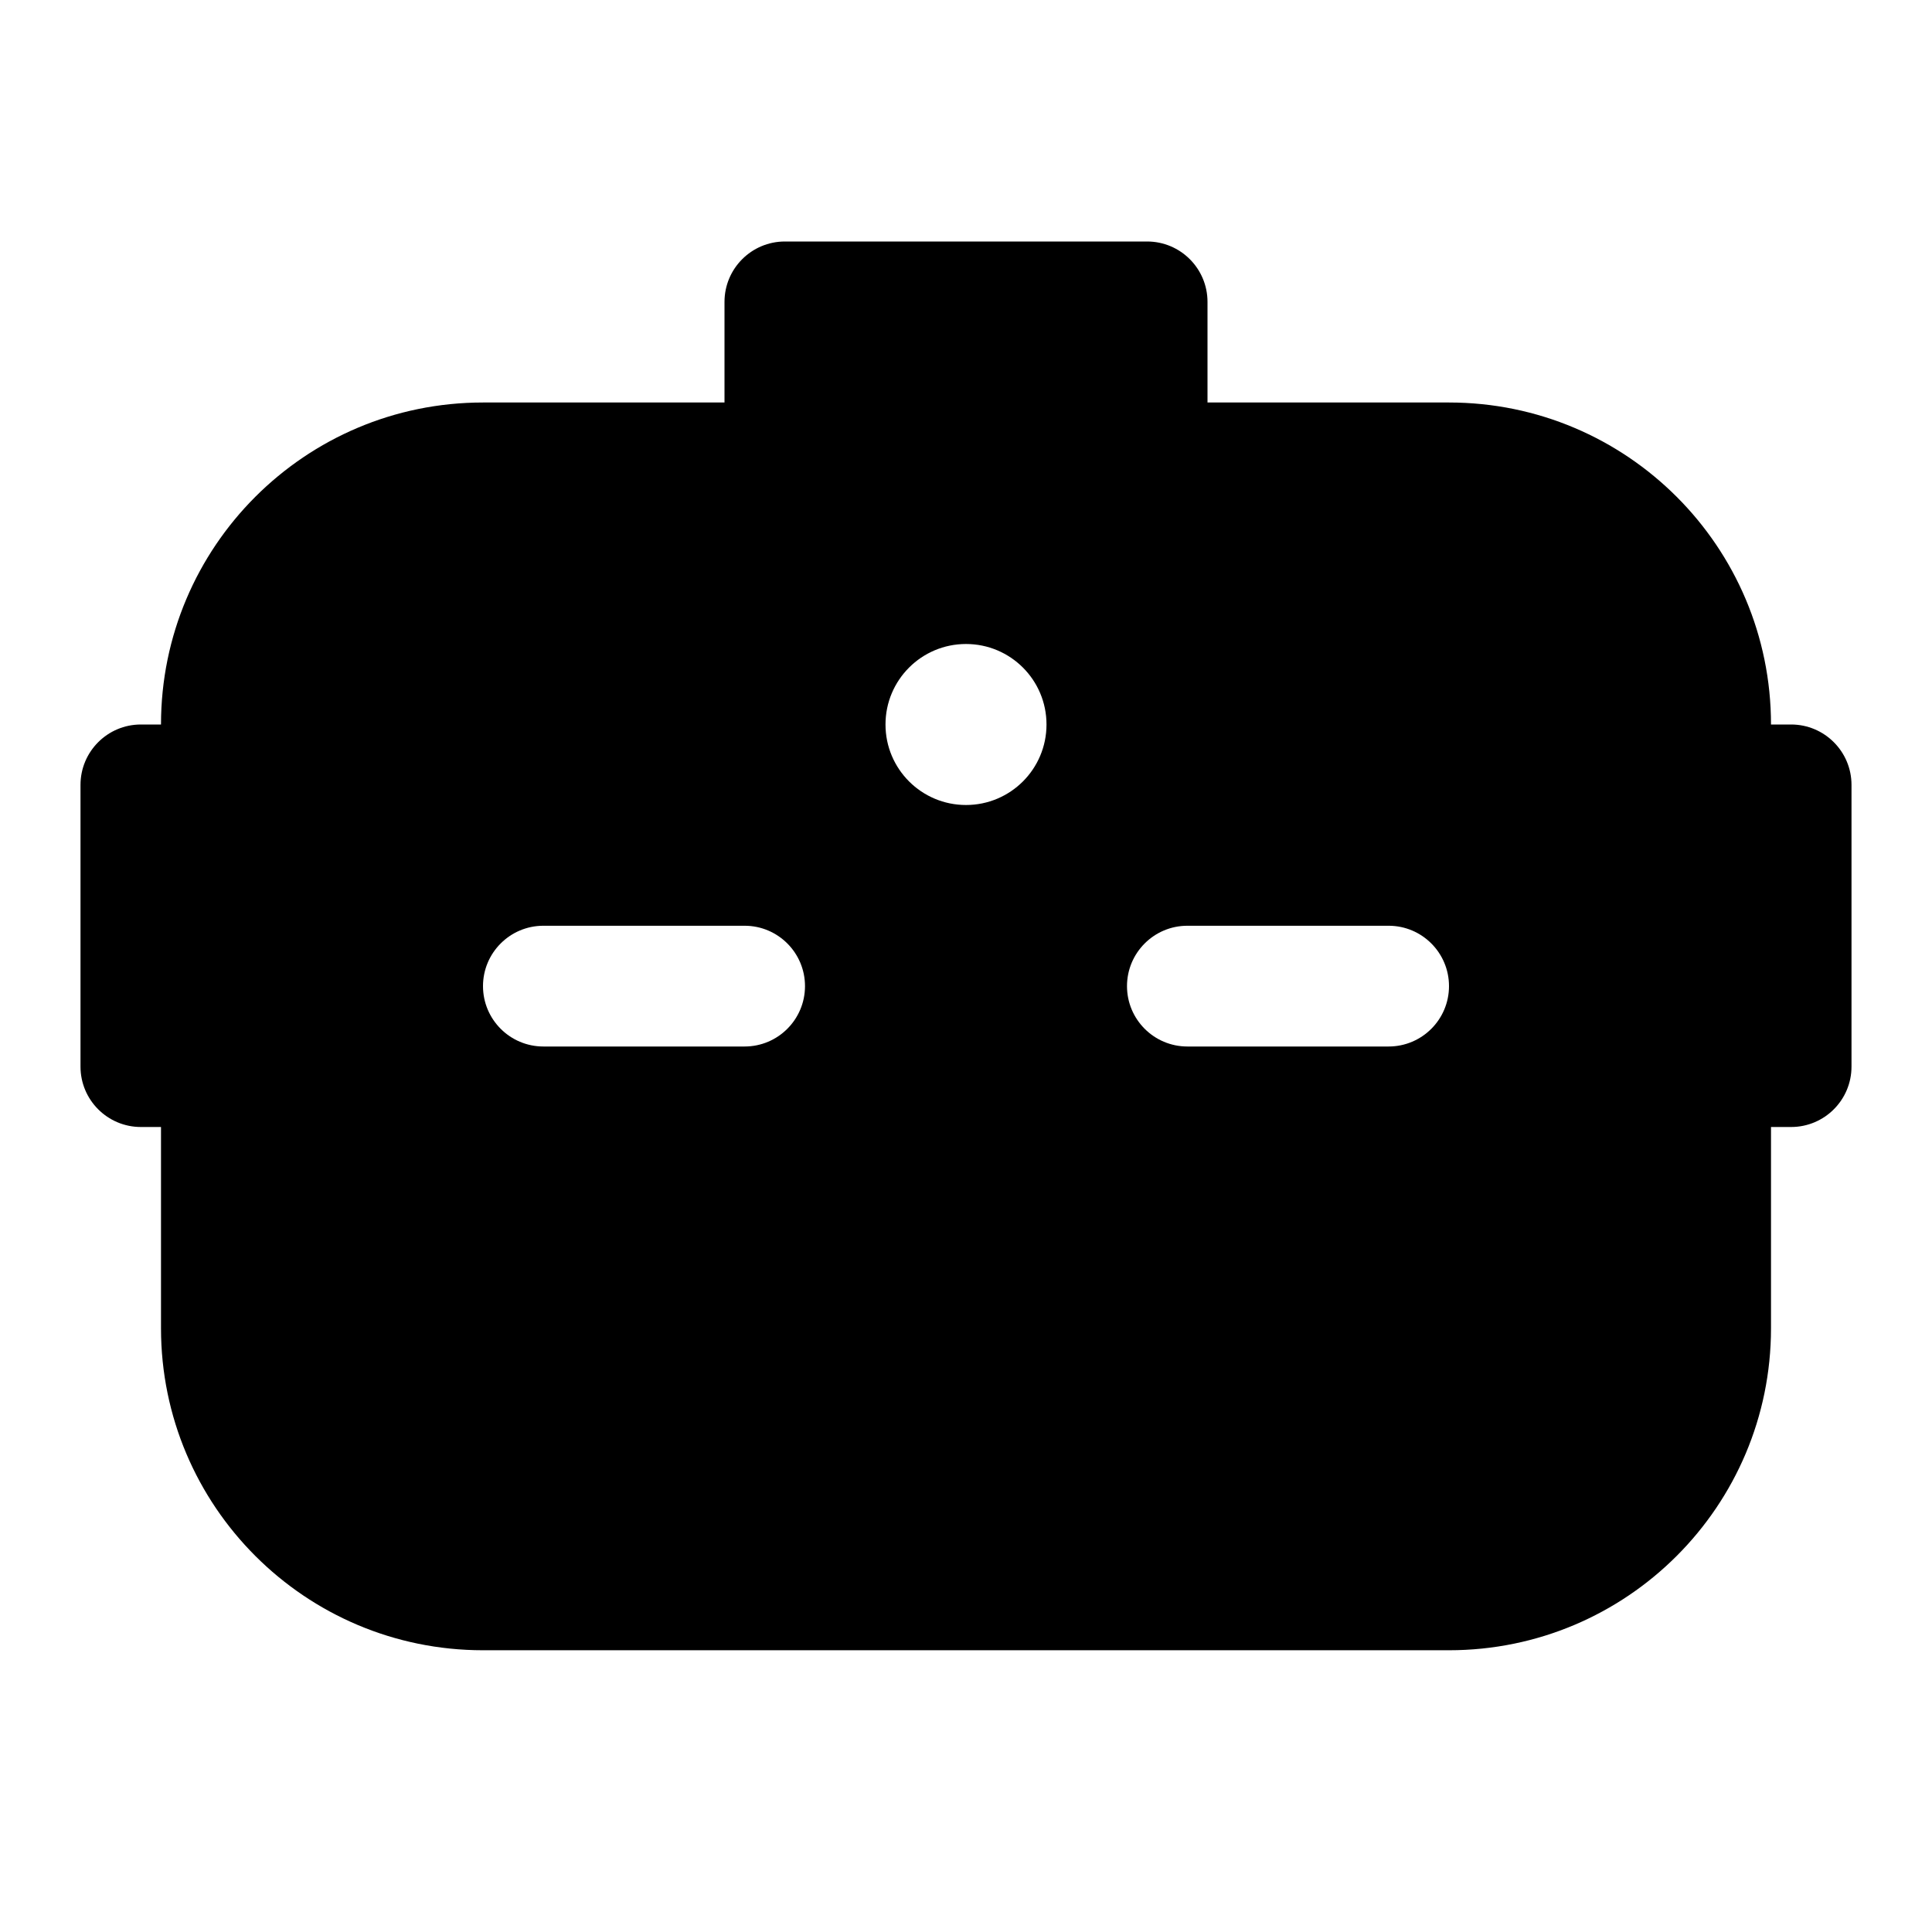 <svg xmlns="http://www.w3.org/2000/svg" xmlns:xlink="http://www.w3.org/1999/xlink" fill="none" version="1.1" width="48" height="48" viewBox="0 0 48 48"><defs><clipPath id="master_svg0_27_84"><rect x="0" y="0" width="48" height="48" rx="0"/></clipPath></defs><g clip-path="url(#master_svg0_27_84)"><g><path d="M18,7.5C18,6.672,18.672,6,19.5,6L28.5,6C29.328,6,30,6.672,30,7.5L30,10L36,10C40.418,10,44,13.582,44,18L44.5,18C45.328,18,46,18.672,46,19.5L46,26.5C46,27.328,45.328,28,44.5,28L44,28L44,33C44,37.418,40.418,41,36,41L32.908,41Q31.374,41,28.5,41L24.75,41L24,41L19.5,41Q16.625,41.001,15.09,41L12,41C7.582,41,4,37.418,4,33L4,28L3.5,28C2.672,28,2,27.328,2,26.5L2,19.5C2,18.672,2.672,18,3.5,18L4,18C4,13.582,7.582,10,12,10L18,10L18,7.5ZM24,20C25.105,20,26,19.105,26,18C26,16.895,25.105,16,24,16C22.895,16,22,16.895,22,18C22,19.105,22.895,20,24,20ZM12,24.5C12,25.328,12.672,26,13.5,26L18.5,26C19.328,26,20,25.328,20,24.5C20,23.672,19.328,23,18.5,23L13.5,23C12.672,23,12,23.672,12,24.5ZM29.5,23C28.672,23,28,23.672,28,24.5C28,25.328,28.672,26,29.5,26L34.5,26C35.328,26,36,25.328,36,24.5C36,23.672,35.328,23,34.5,23L29.5,23Z" fill="currentColor" fill-opacity="1"/></g></g></svg>